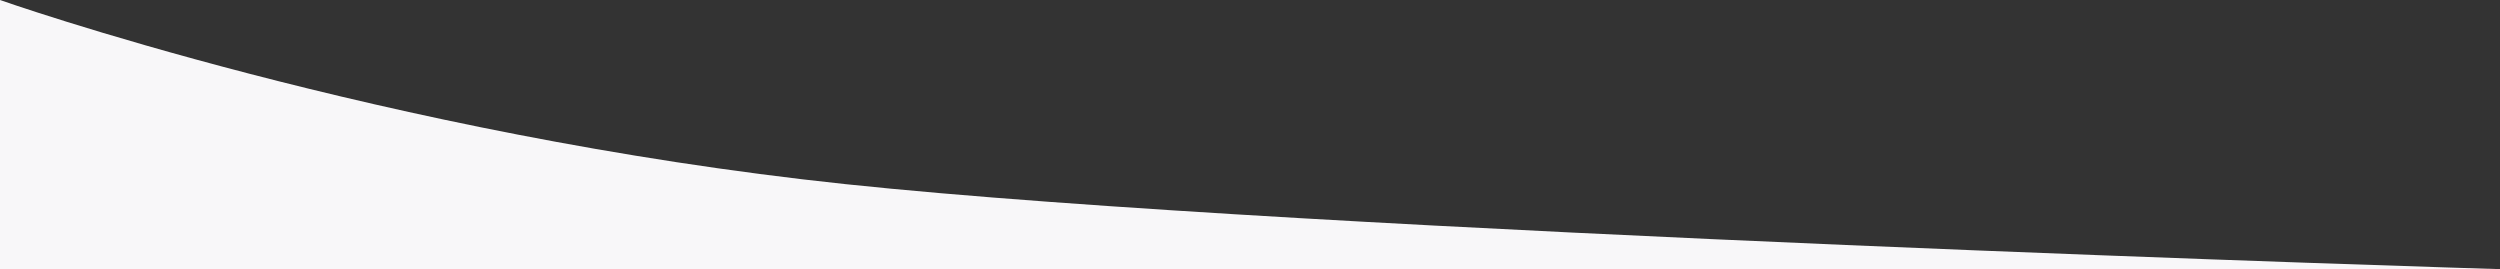<svg xmlns="http://www.w3.org/2000/svg" viewBox="0 0 2371.88 255.46"><rect x="0" y="0" width="2371.88" height="255.46" fill="#333333" stroke="none"/><defs><style>.cls-1{fill:#f8f7f9;}</style></defs><g id="Layer_2" data-name="Layer 2"><g id="icons-logo-animation"><path class="cls-1" d="M2371.88,255.35S1241,221.22,802,174.69,0,0,0,0V255.46H2371.88Z"/></g></g></svg>